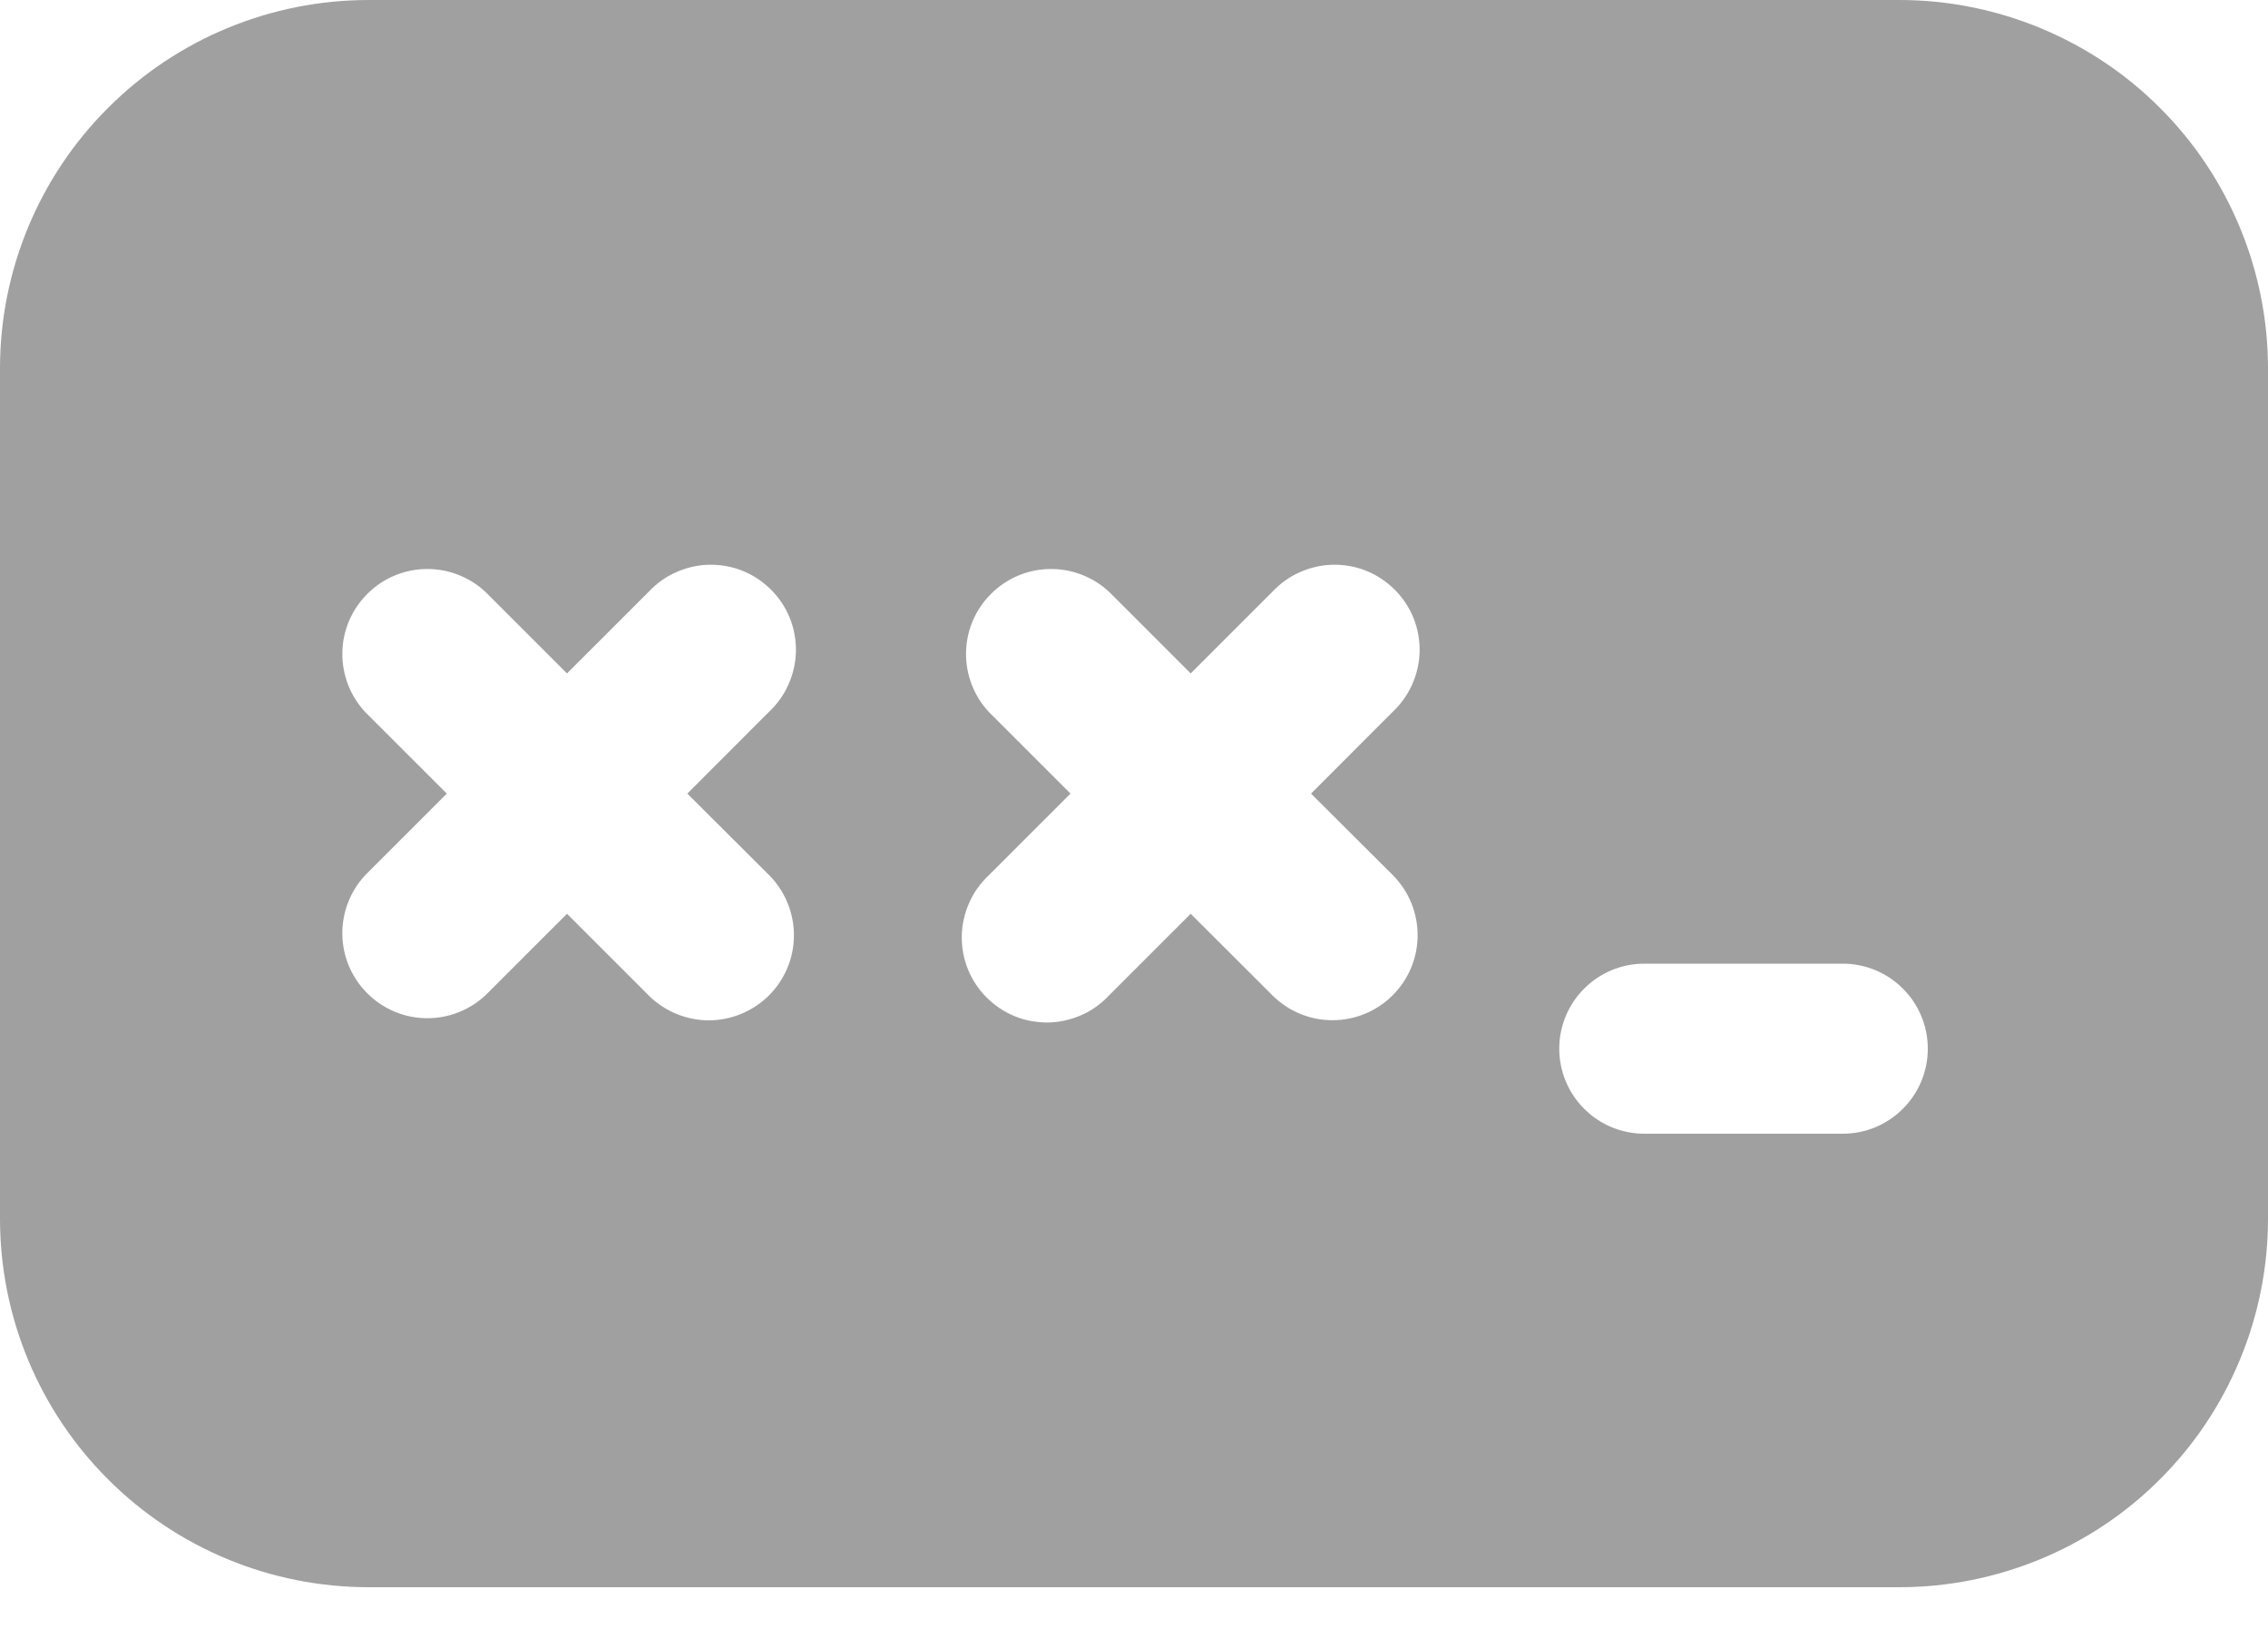 <svg width="18" height="13" viewBox="0 0 18 13" fill="none" xmlns="http://www.w3.org/2000/svg">
<path d="M2.925 0C2.149 0 1.405 0.308 0.857 0.857C0.308 1.405 0 2.149 0 2.925V9.675C0 10.451 0.308 11.195 0.857 11.743C1.405 12.292 2.149 12.6 2.925 12.6H15.075C15.459 12.6 15.839 12.524 16.194 12.377C16.549 12.23 16.872 12.015 17.143 11.743C17.415 11.472 17.63 11.149 17.777 10.794C17.924 10.44 18 10.059 18 9.675V2.925C18 2.541 17.924 2.161 17.777 1.806C17.63 1.451 17.415 1.128 17.143 0.857C16.872 0.585 16.549 0.37 16.194 0.223C15.839 0.076 15.459 0 15.075 0H2.925ZM3.852 4.698L4.5 5.346L5.148 4.698C5.21 4.632 5.284 4.578 5.367 4.542C5.45 4.505 5.539 4.485 5.63 4.483C5.721 4.482 5.811 4.498 5.895 4.532C5.979 4.566 6.055 4.617 6.119 4.681C6.183 4.745 6.234 4.821 6.268 4.905C6.302 4.989 6.318 5.079 6.317 5.17C6.315 5.261 6.295 5.35 6.258 5.433C6.222 5.516 6.168 5.59 6.102 5.652L5.455 6.3L6.103 6.946C6.166 7.009 6.215 7.083 6.249 7.165C6.283 7.247 6.301 7.335 6.301 7.424C6.301 7.513 6.284 7.6 6.25 7.682C6.216 7.764 6.166 7.839 6.103 7.902C6.041 7.964 5.966 8.014 5.884 8.048C5.802 8.082 5.714 8.1 5.626 8.1C5.537 8.1 5.449 8.082 5.367 8.048C5.285 8.014 5.211 7.965 5.148 7.902L4.5 7.254L3.852 7.902C3.724 8.021 3.555 8.086 3.38 8.083C3.205 8.08 3.038 8.009 2.915 7.885C2.791 7.762 2.72 7.595 2.717 7.42C2.714 7.245 2.779 7.076 2.898 6.948L3.546 6.3L2.898 5.652C2.779 5.524 2.714 5.355 2.717 5.18C2.72 5.005 2.791 4.838 2.915 4.715C3.038 4.591 3.205 4.52 3.38 4.517C3.555 4.514 3.724 4.579 3.852 4.698ZM8.802 4.698L9.45 5.346L10.098 4.698C10.16 4.632 10.234 4.578 10.317 4.542C10.4 4.505 10.489 4.485 10.58 4.483C10.671 4.482 10.761 4.498 10.845 4.532C10.929 4.566 11.005 4.617 11.069 4.681C11.133 4.745 11.184 4.821 11.218 4.905C11.252 4.989 11.268 5.079 11.267 5.17C11.265 5.261 11.245 5.35 11.208 5.433C11.171 5.516 11.118 5.59 11.052 5.652L10.405 6.3L11.053 6.946C11.18 7.073 11.251 7.245 11.251 7.424C11.251 7.603 11.18 7.774 11.053 7.901C10.926 8.028 10.755 8.099 10.575 8.099C10.396 8.099 10.225 8.028 10.098 7.901L9.45 7.254L8.802 7.902C8.74 7.968 8.666 8.022 8.583 8.058C8.5 8.095 8.411 8.115 8.32 8.117C8.229 8.118 8.139 8.102 8.055 8.068C7.971 8.034 7.895 7.983 7.831 7.919C7.767 7.855 7.716 7.779 7.682 7.695C7.648 7.611 7.632 7.521 7.633 7.43C7.635 7.339 7.655 7.25 7.692 7.167C7.728 7.084 7.782 7.01 7.848 6.948L8.496 6.3L7.848 5.652C7.729 5.524 7.664 5.355 7.667 5.18C7.67 5.005 7.741 4.838 7.865 4.715C7.988 4.591 8.155 4.52 8.33 4.517C8.505 4.514 8.674 4.579 8.802 4.698ZM12.375 8.325C12.375 8.146 12.446 7.974 12.573 7.848C12.699 7.721 12.871 7.65 13.05 7.65H14.625C14.804 7.65 14.976 7.721 15.102 7.848C15.229 7.974 15.3 8.146 15.3 8.325C15.3 8.504 15.229 8.676 15.102 8.802C14.976 8.929 14.804 9 14.625 9H13.05C12.871 9 12.699 8.929 12.573 8.802C12.446 8.676 12.375 8.504 12.375 8.325Z" fill="#A0A0A1"/>
</svg>
